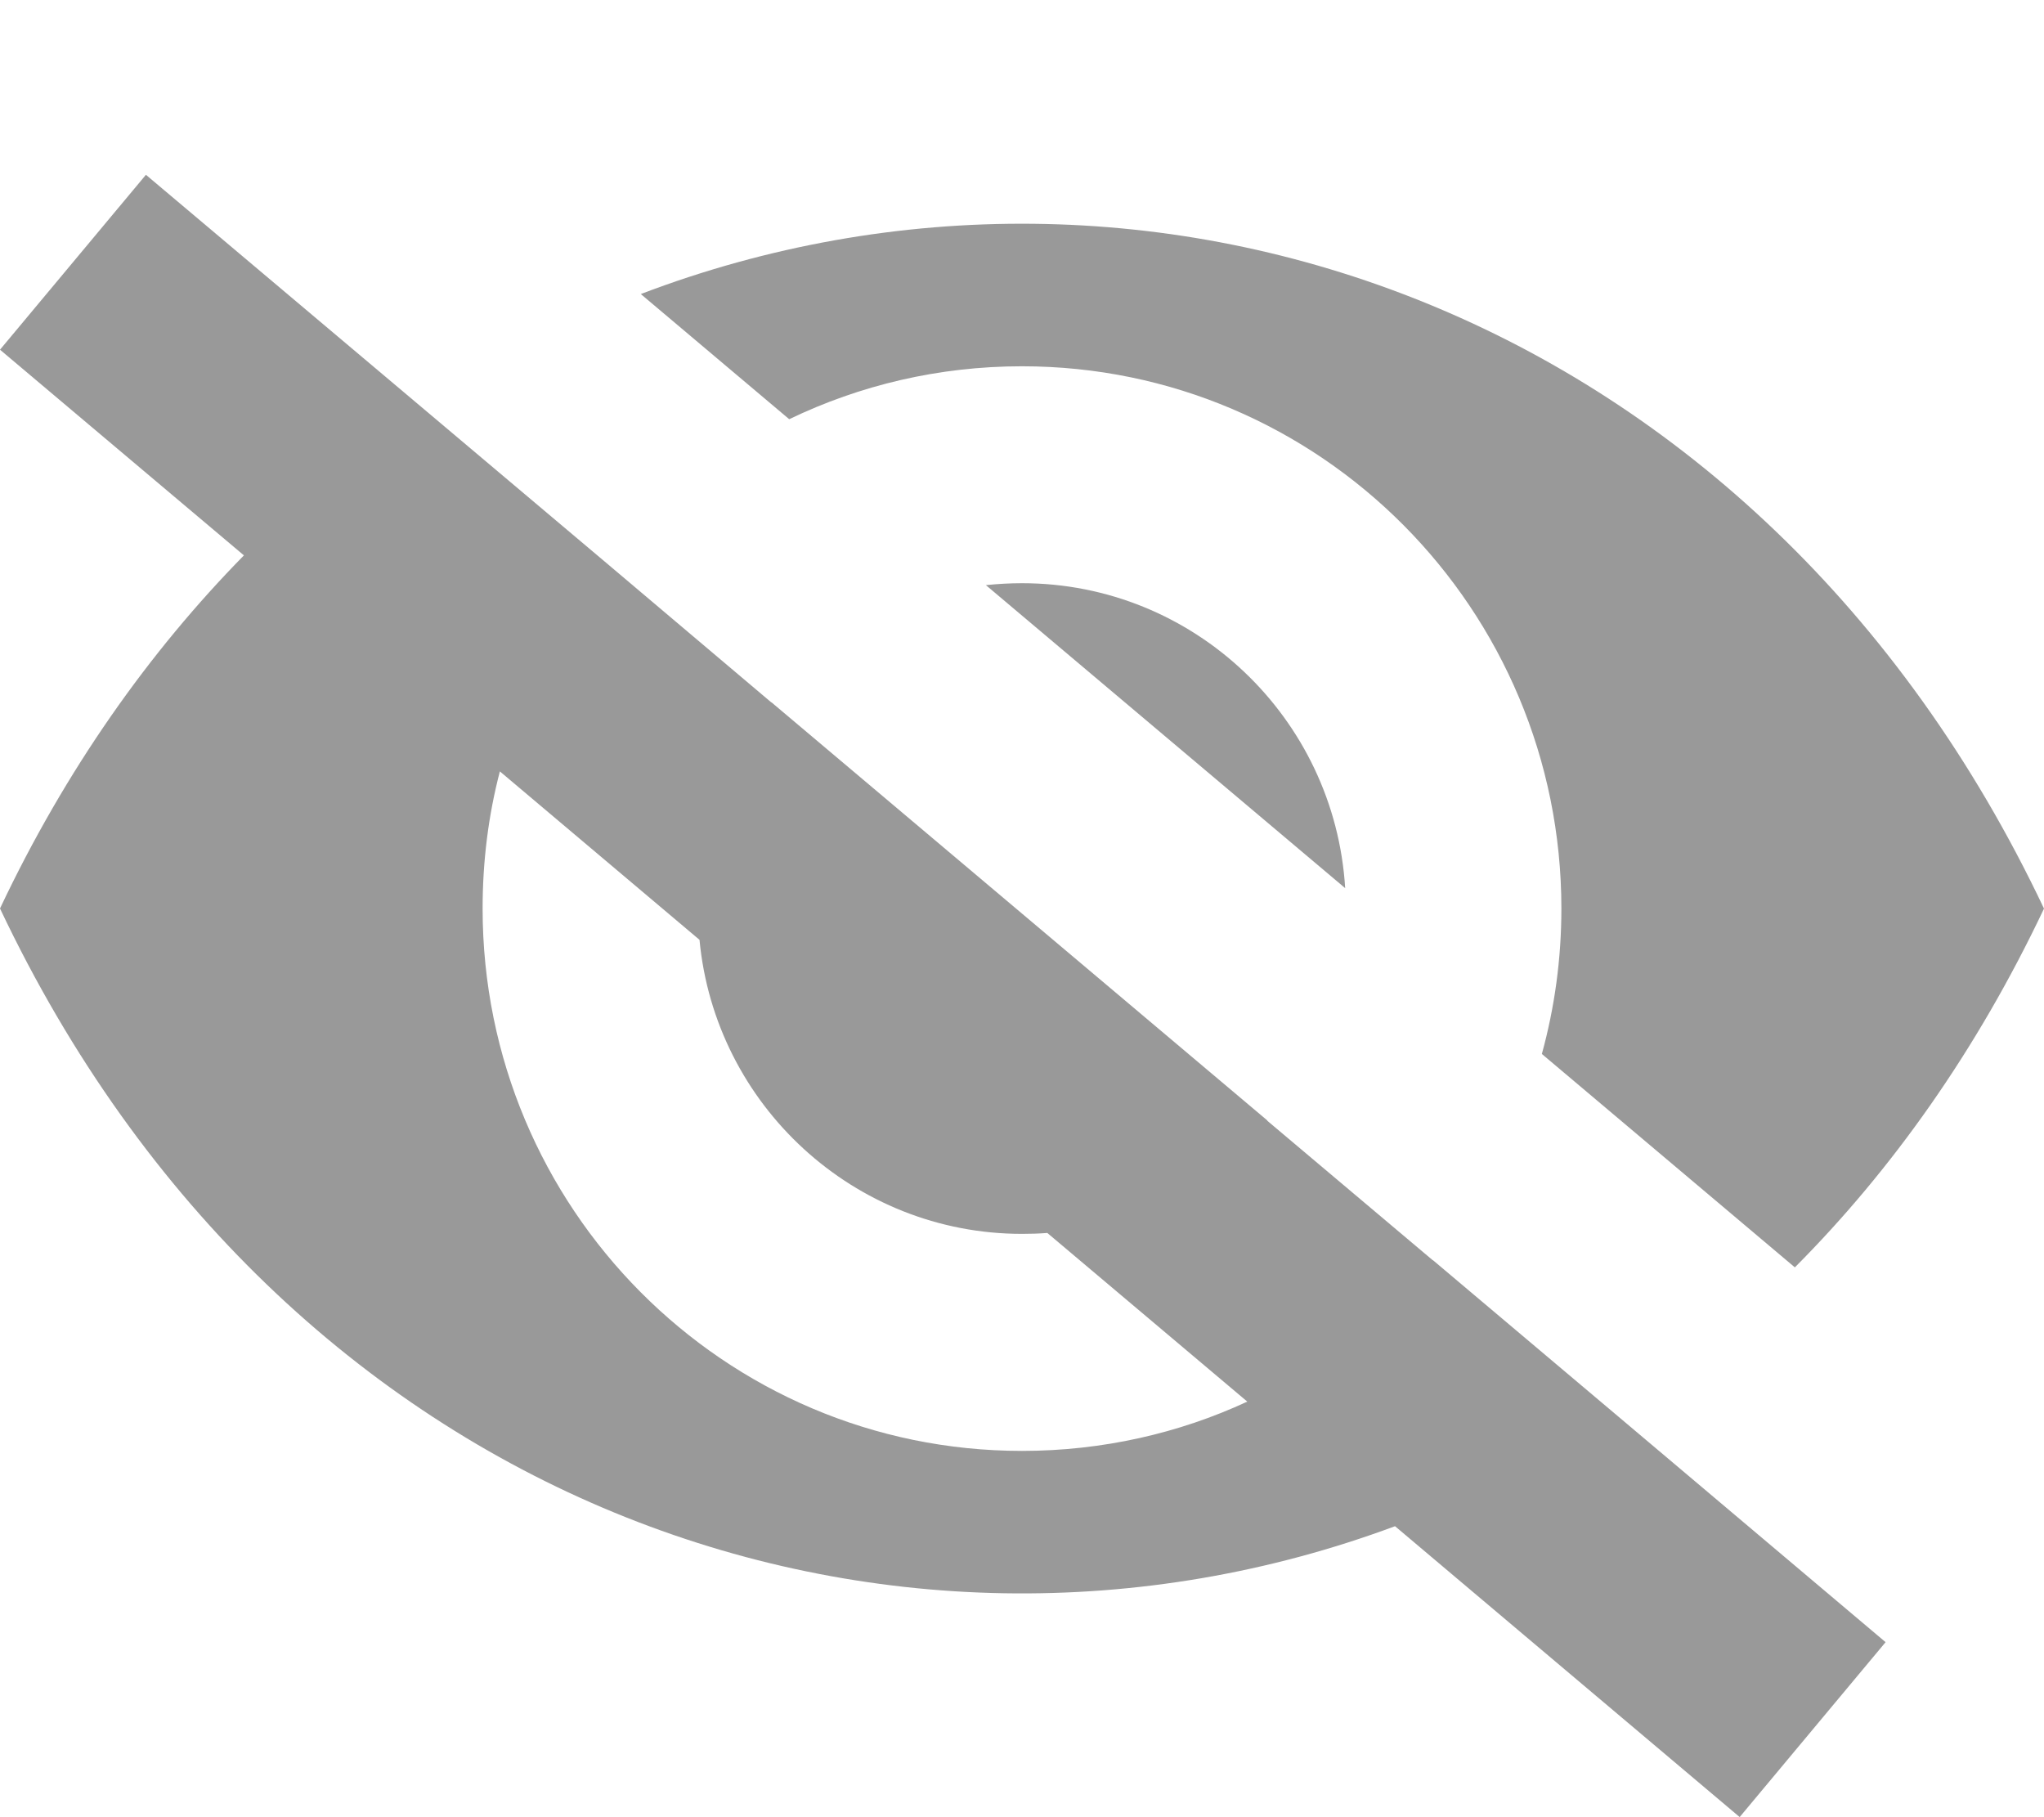 <svg width="18" height="16" viewBox="0 0 18 16" fill="none" xmlns="http://www.w3.org/2000/svg">
<path fill-rule="evenodd" clip-rule="evenodd" d="M3.715 3.587C3.715 3.588 3.716 3.587 3.715 3.587L1.285 1.539L0 3.079L2.148 4.89C1.312 5.741 0.578 6.777 0 7.999C2.5 13.279 7.836 15.092 12.285 13.438L15.32 15.999L16.605 14.459L14.227 12.452C14.226 12.452 14.227 12.452 14.227 12.452L12.618 11.095C12.618 11.095 12.617 11.096 12.617 11.096L11.16 9.868C11.161 9.867 11.161 9.867 11.161 9.866L6.794 6.184C6.794 6.184 6.793 6.184 6.793 6.185L5.34 4.957C5.34 4.958 5.34 4.957 5.34 4.957L3.715 3.587ZM4.25 8C4.25 7.583 4.301 7.178 4.402 6.792L6.16 8.275C6.297 9.728 7.52 10.864 9 10.864C9.074 10.864 9.148 10.862 9.223 10.856L10.984 12.341C10.383 12.62 9.707 12.775 9 12.775C6.375 12.775 4.25 10.637 4.25 8Z" fill="#999999"/>
<path d="M8.682 5.152L11.846 7.82C11.754 6.321 10.514 5.135 9 5.135C8.893 5.135 8.787 5.141 8.682 5.152Z" fill="#999999"/>
<path d="M13.578 9.28C13.69 8.873 13.75 8.443 13.75 8C13.75 5.363 11.625 3.225 9 3.225C8.266 3.225 7.571 3.392 6.95 3.691L5.643 2.589C10.104 0.888 15.486 2.692 18 8C17.41 9.246 16.663 10.299 15.806 11.159L13.578 9.28Z" fill="#999999"/>
</svg>
